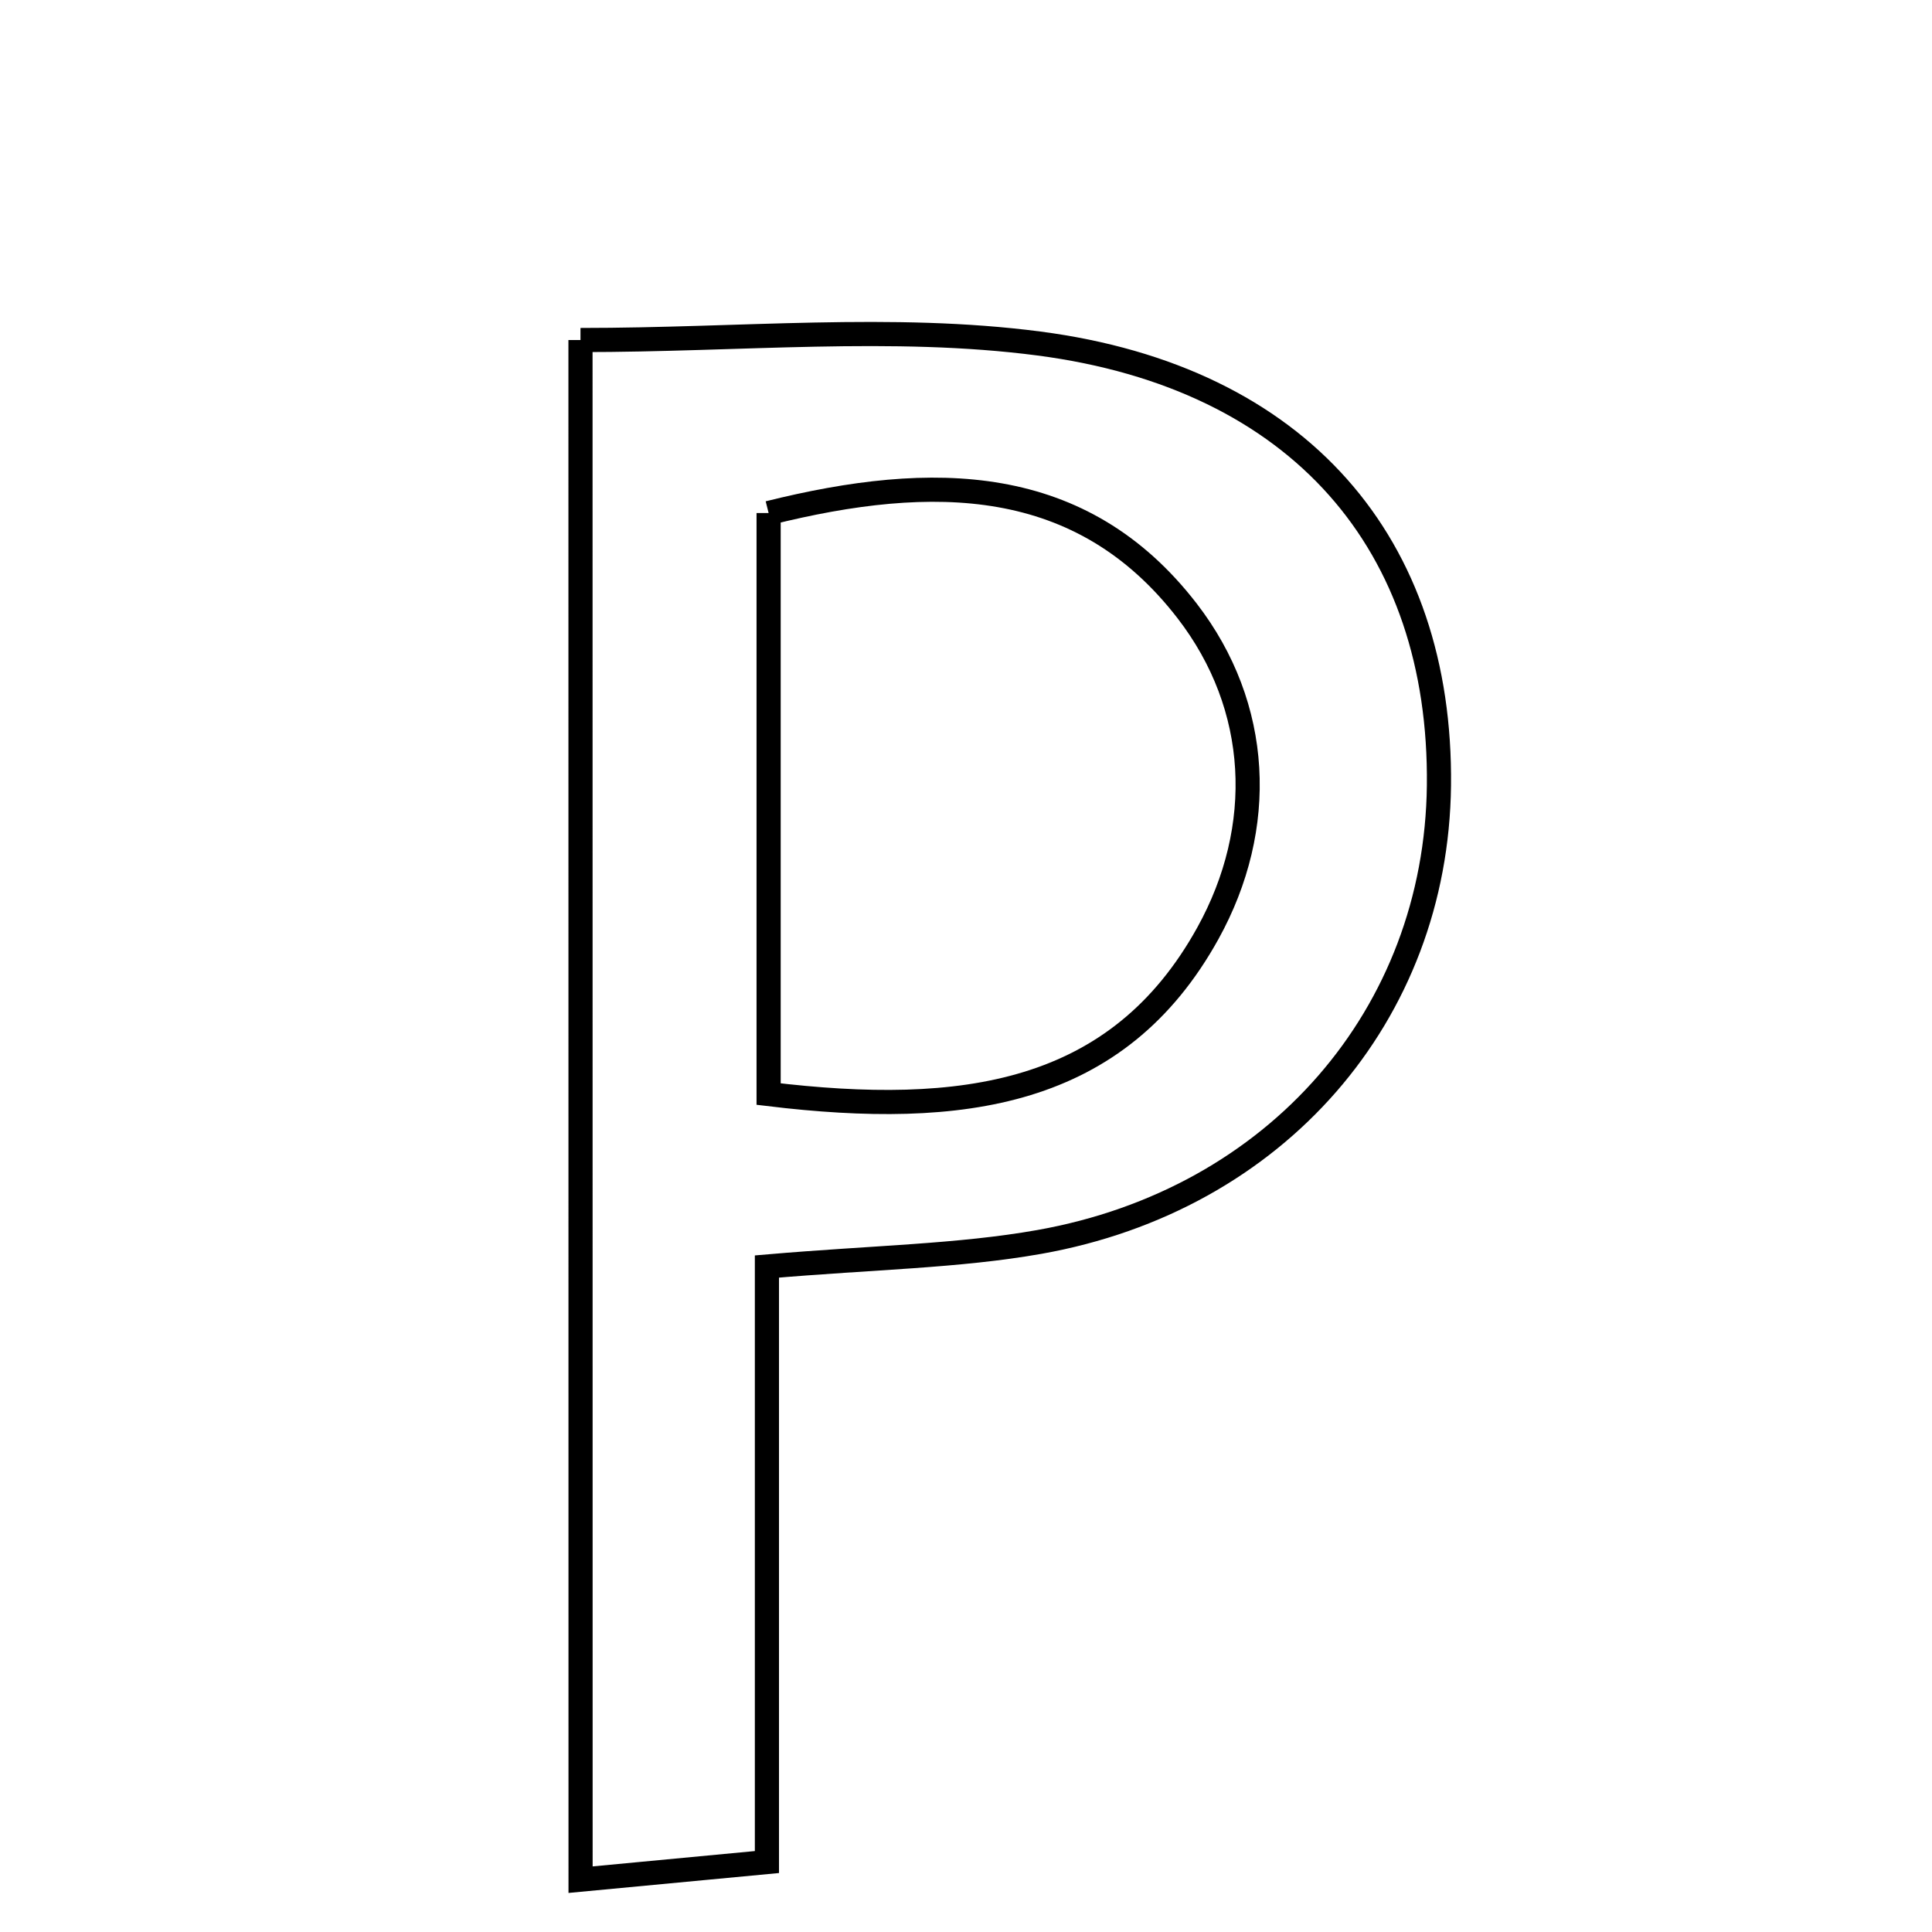 <svg xmlns="http://www.w3.org/2000/svg" viewBox="0.0 0.0 24.0 24.0" height="200px" width="200px"><path fill="none" stroke="black" stroke-width=".3" stroke-opacity="1.0"  filling="0" d="M7.211 4.224 C9.208 4.224 11.084 4.03 12.904 4.267 C16.154 4.691 17.908 6.77 17.875 9.758 C17.843 12.602 15.86 14.905 12.91 15.428 C11.902 15.606 10.864 15.618 9.527 15.733 C9.527 18.156 9.527 20.556 9.527 23.131 C8.628 23.216 8.029 23.273 7.212 23.35 C7.211 17.03 7.211 10.864 7.211 4.224"></path>
<path fill="none" stroke="black" stroke-width=".3" stroke-opacity="1.0"  filling="0" d="M9.548 6.373 C11.591 5.864 13.434 5.888 14.747 7.589 C15.664 8.778 15.733 10.277 15.005 11.593 C13.886 13.616 11.959 13.882 9.548 13.591 C9.548 11.073 9.548 8.765 9.548 6.373"></path></svg>